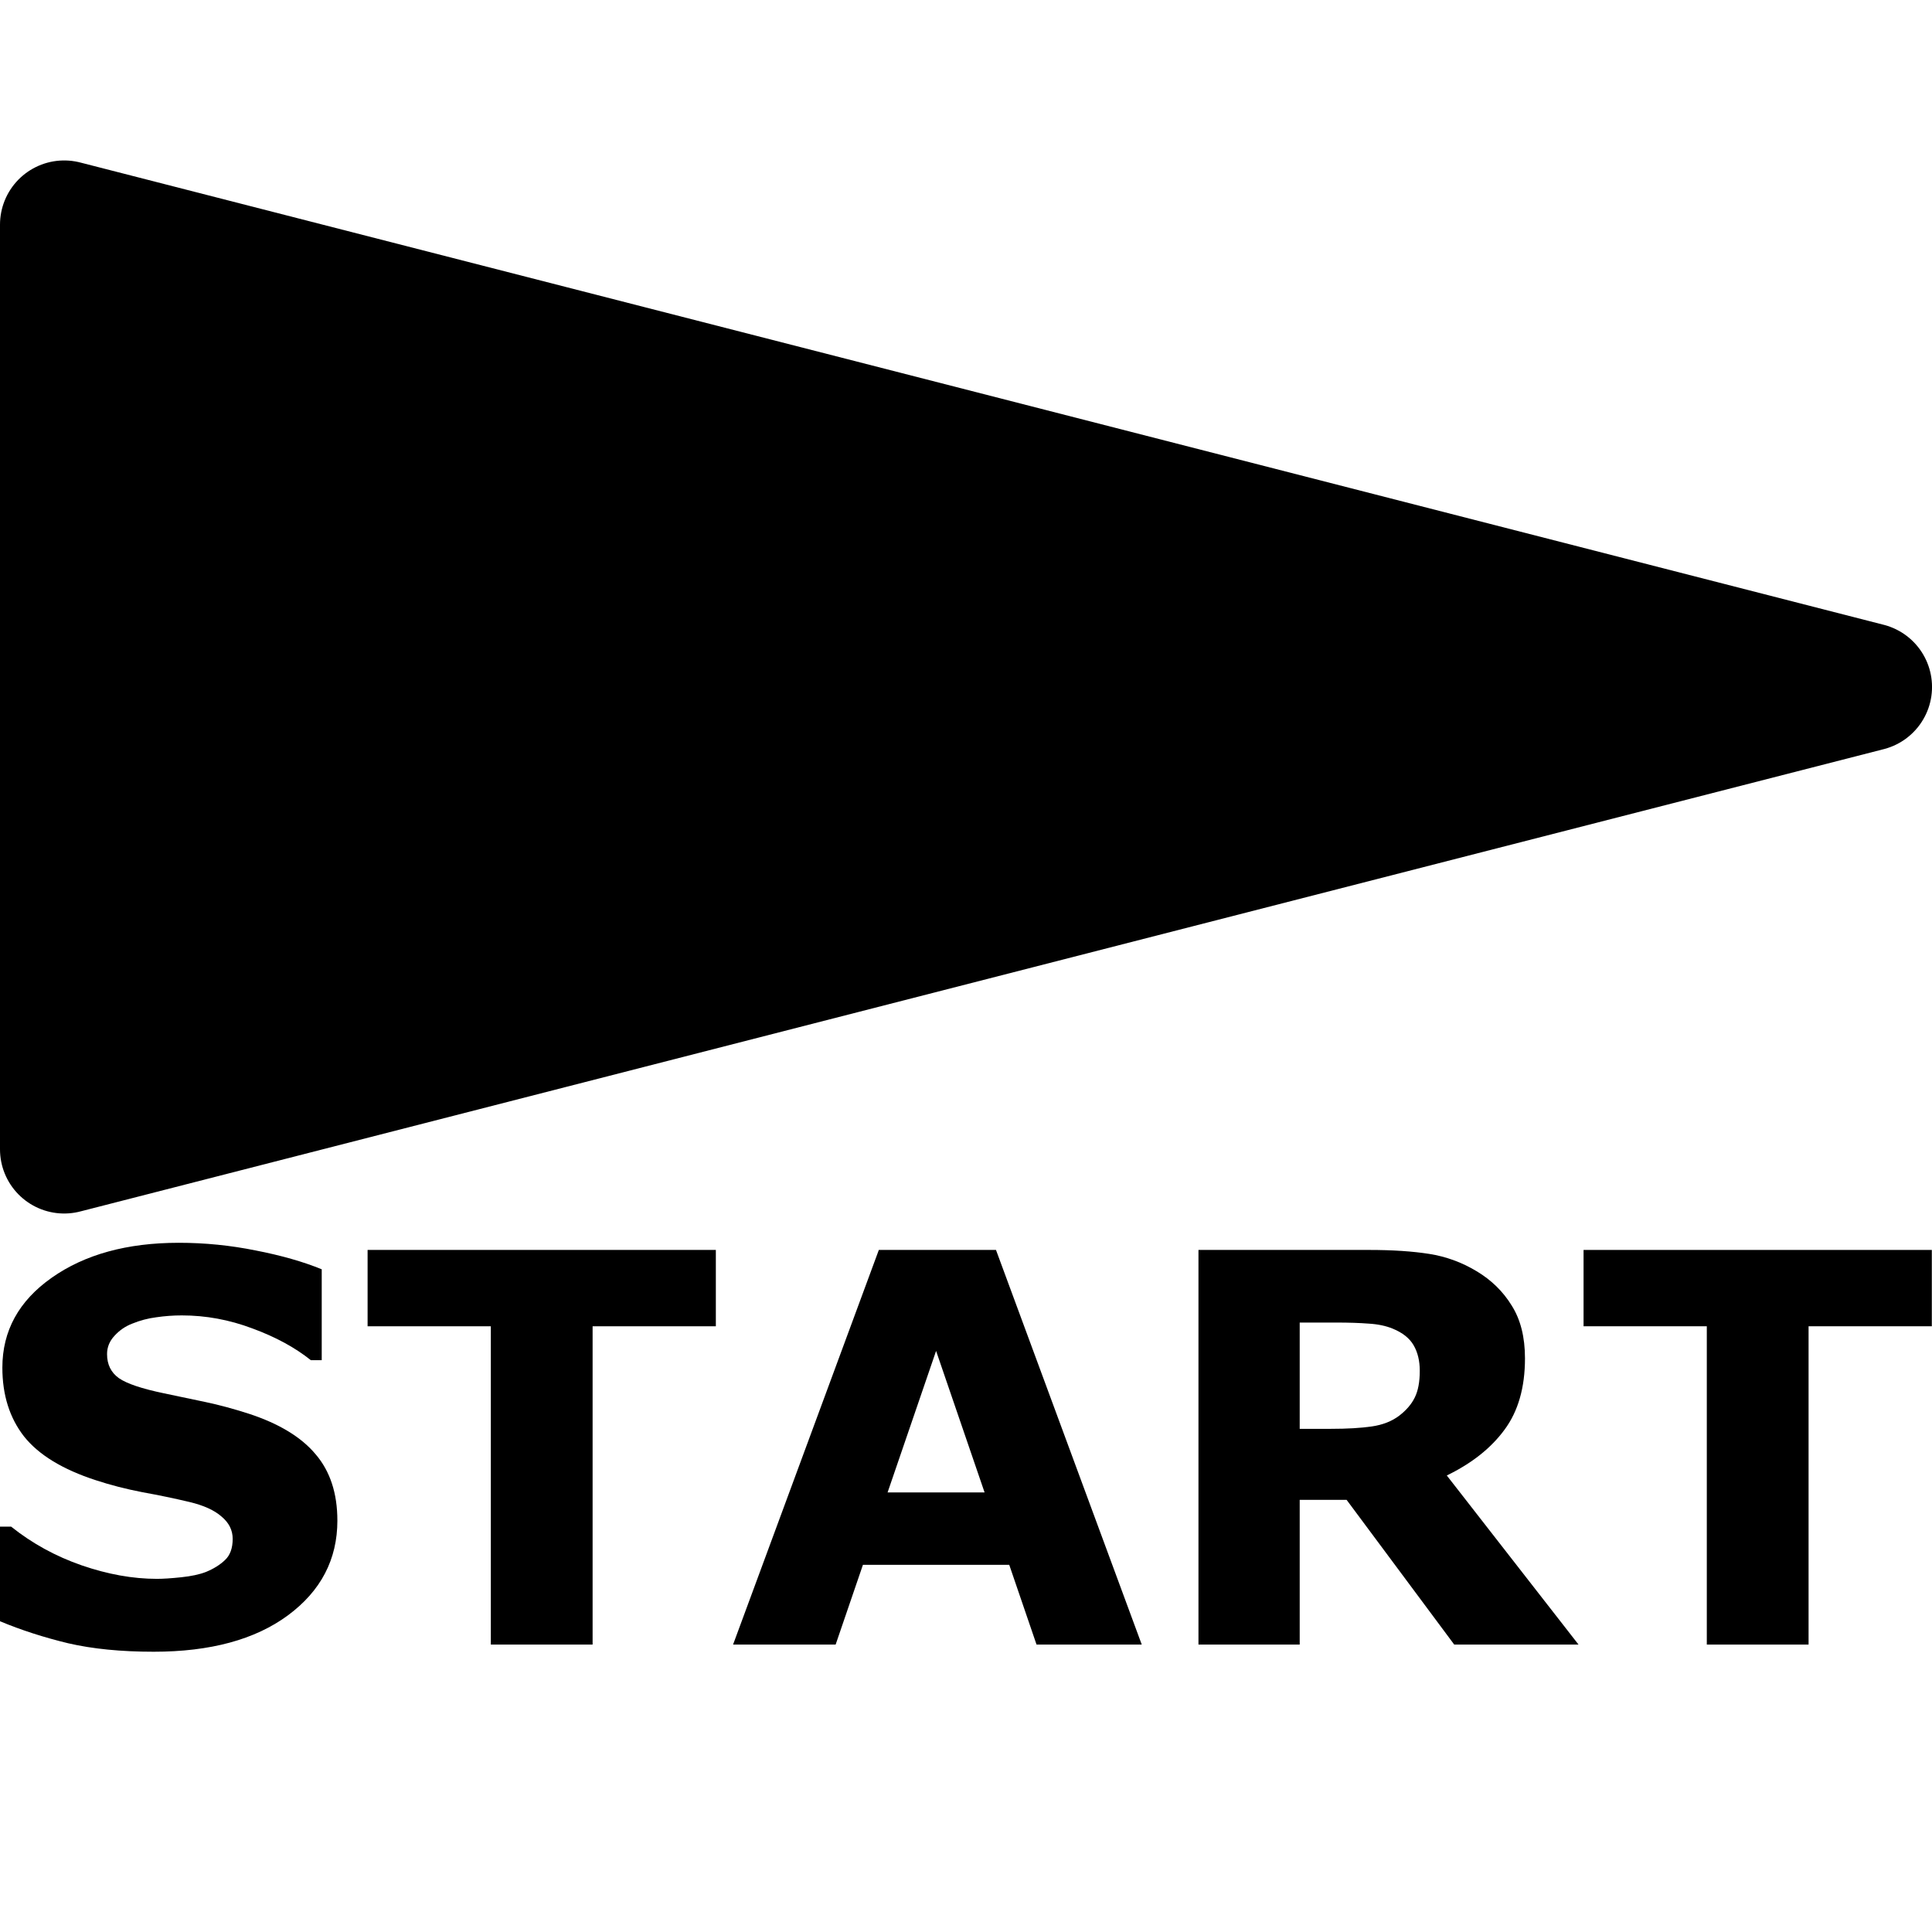 <?xml version="1.0" encoding="UTF-8" standalone="no"?>
<!-- Created with Inkscape (http://www.inkscape.org/) -->

<svg
   width="1024"
   height="1024"
   viewBox="0 0 270.933 270.933"
   version="1.1"
   id="svg5"
   xml:space="preserve"
   xmlns="http://www.w3.org/2000/svg"
   xmlns:svg="http://www.w3.org/2000/svg"><defs
     id="defs2"><rect
       x="2.552"
       y="738.758"
       width="1019.461"
       height="204.147"
       id="rect3636-3" /></defs><g
     id="layer1-8"
     transform="translate(0,-5.292)"
     style="display:inline"><path
       style="fill:#000000;fill-opacity:1;stroke:#000000;stroke-width:17.998;stroke-linecap:round;stroke-linejoin:round;stroke-miterlimit:4;stroke-dasharray:none;stroke-opacity:1;paint-order:normal"
       d="M 8.999,36.792 V 166.469 L 261.937,101.63 Z"
       id="path323-6" /><g
       aria-label="START"
       transform="matrix(0.892,0,0,0.892,-6.329,-492.498)"
       id="text3634-7"
       style="font-weight:bold;font-size:85.333px;-inkscape-font-specification:'sans-serif, Bold';white-space:pre;shape-inside:url(#rect3636-3);display:inline;stroke-width:68;stroke-linecap:round;stroke-linejoin:round"><path
         d="m 60.136,797.11 q 0,9.167 -7.792,14.917 -7.75,5.708 -21.083,5.708 -7.708,0 -13.458,-1.333 -5.708,-1.375 -10.708,-3.458 v -14.875 h 1.75 q 4.958,3.958 11.083,6.083 6.167,2.125 11.833,2.125 1.458,0 3.833,-0.25 2.375,-0.25 3.875,-0.833 1.833,-0.75 3,-1.875 1.208,-1.125 1.208,-3.333 0,-2.042 -1.75,-3.5 -1.708,-1.5 -5.042,-2.292 -3.5,-0.833 -7.417,-1.542 -3.875,-0.75 -7.292,-1.875 -7.833,-2.542 -11.292,-6.875 -3.417,-4.375 -3.417,-10.833 0,-8.667 7.75,-14.125 7.792,-5.5 20,-5.5 6.125,0 12.083,1.208 6,1.167 10.375,2.958 v 14.292 h -1.708 q -3.75,-3 -9.208,-5 -5.417,-2.042 -11.083,-2.042 -2,0 -4,0.292 -1.958,0.25 -3.792,1 -1.625,0.625 -2.792,1.917 -1.167,1.25 -1.167,2.875 0,2.458 1.875,3.792 1.875,1.292 7.083,2.375 3.417,0.708 6.542,1.375 3.167,0.667 6.792,1.833 7.125,2.333 10.5,6.375 3.417,4 3.417,10.417 z"
         id="path4733" /><path
         d="m 119.636,766.568 h -19.375 v 50.042 H 84.261 V 766.568 H 64.886 v -12 h 54.75 z"
         id="path4735" /><path
         d="m 186.594,816.61 h -16.542 l -4.292,-12.542 H 142.761 l -4.292,12.542 h -16.125 L 145.261,754.568 h 18.417 z m -24.708,-23.917 -7.625,-22.25 -7.625,22.25 z"
         id="path4737" /><path
         d="m 230.303,773.568 q 0,-2.333 -0.958,-4 -0.958,-1.667 -3.292,-2.625 -1.625,-0.667 -3.792,-0.792 -2.167,-0.167 -5.042,-0.167 h -5.792 v 16.708 h 4.917 q 3.833,0 6.417,-0.375 2.583,-0.375 4.333,-1.708 1.667,-1.292 2.417,-2.833 0.792,-1.583 0.792,-4.208 z m 24.958,43.042 h -19.542 l -16.917,-22.75 h -7.375 v 22.75 h -15.917 v -62.042 h 26.833 q 5.5,0 9.458,0.625 3.958,0.625 7.417,2.708 3.5,2.083 5.542,5.417 2.083,3.292 2.083,8.292 0,6.875 -3.208,11.208 -3.167,4.333 -9.083,7.208 z"
         id="path4739" /><path
         d="M 310.803,766.568 H 291.428 v 50.042 h -16 v -50.042 h -19.375 v -12 h 54.75 z"
         id="path4741" /></g></g></svg>
